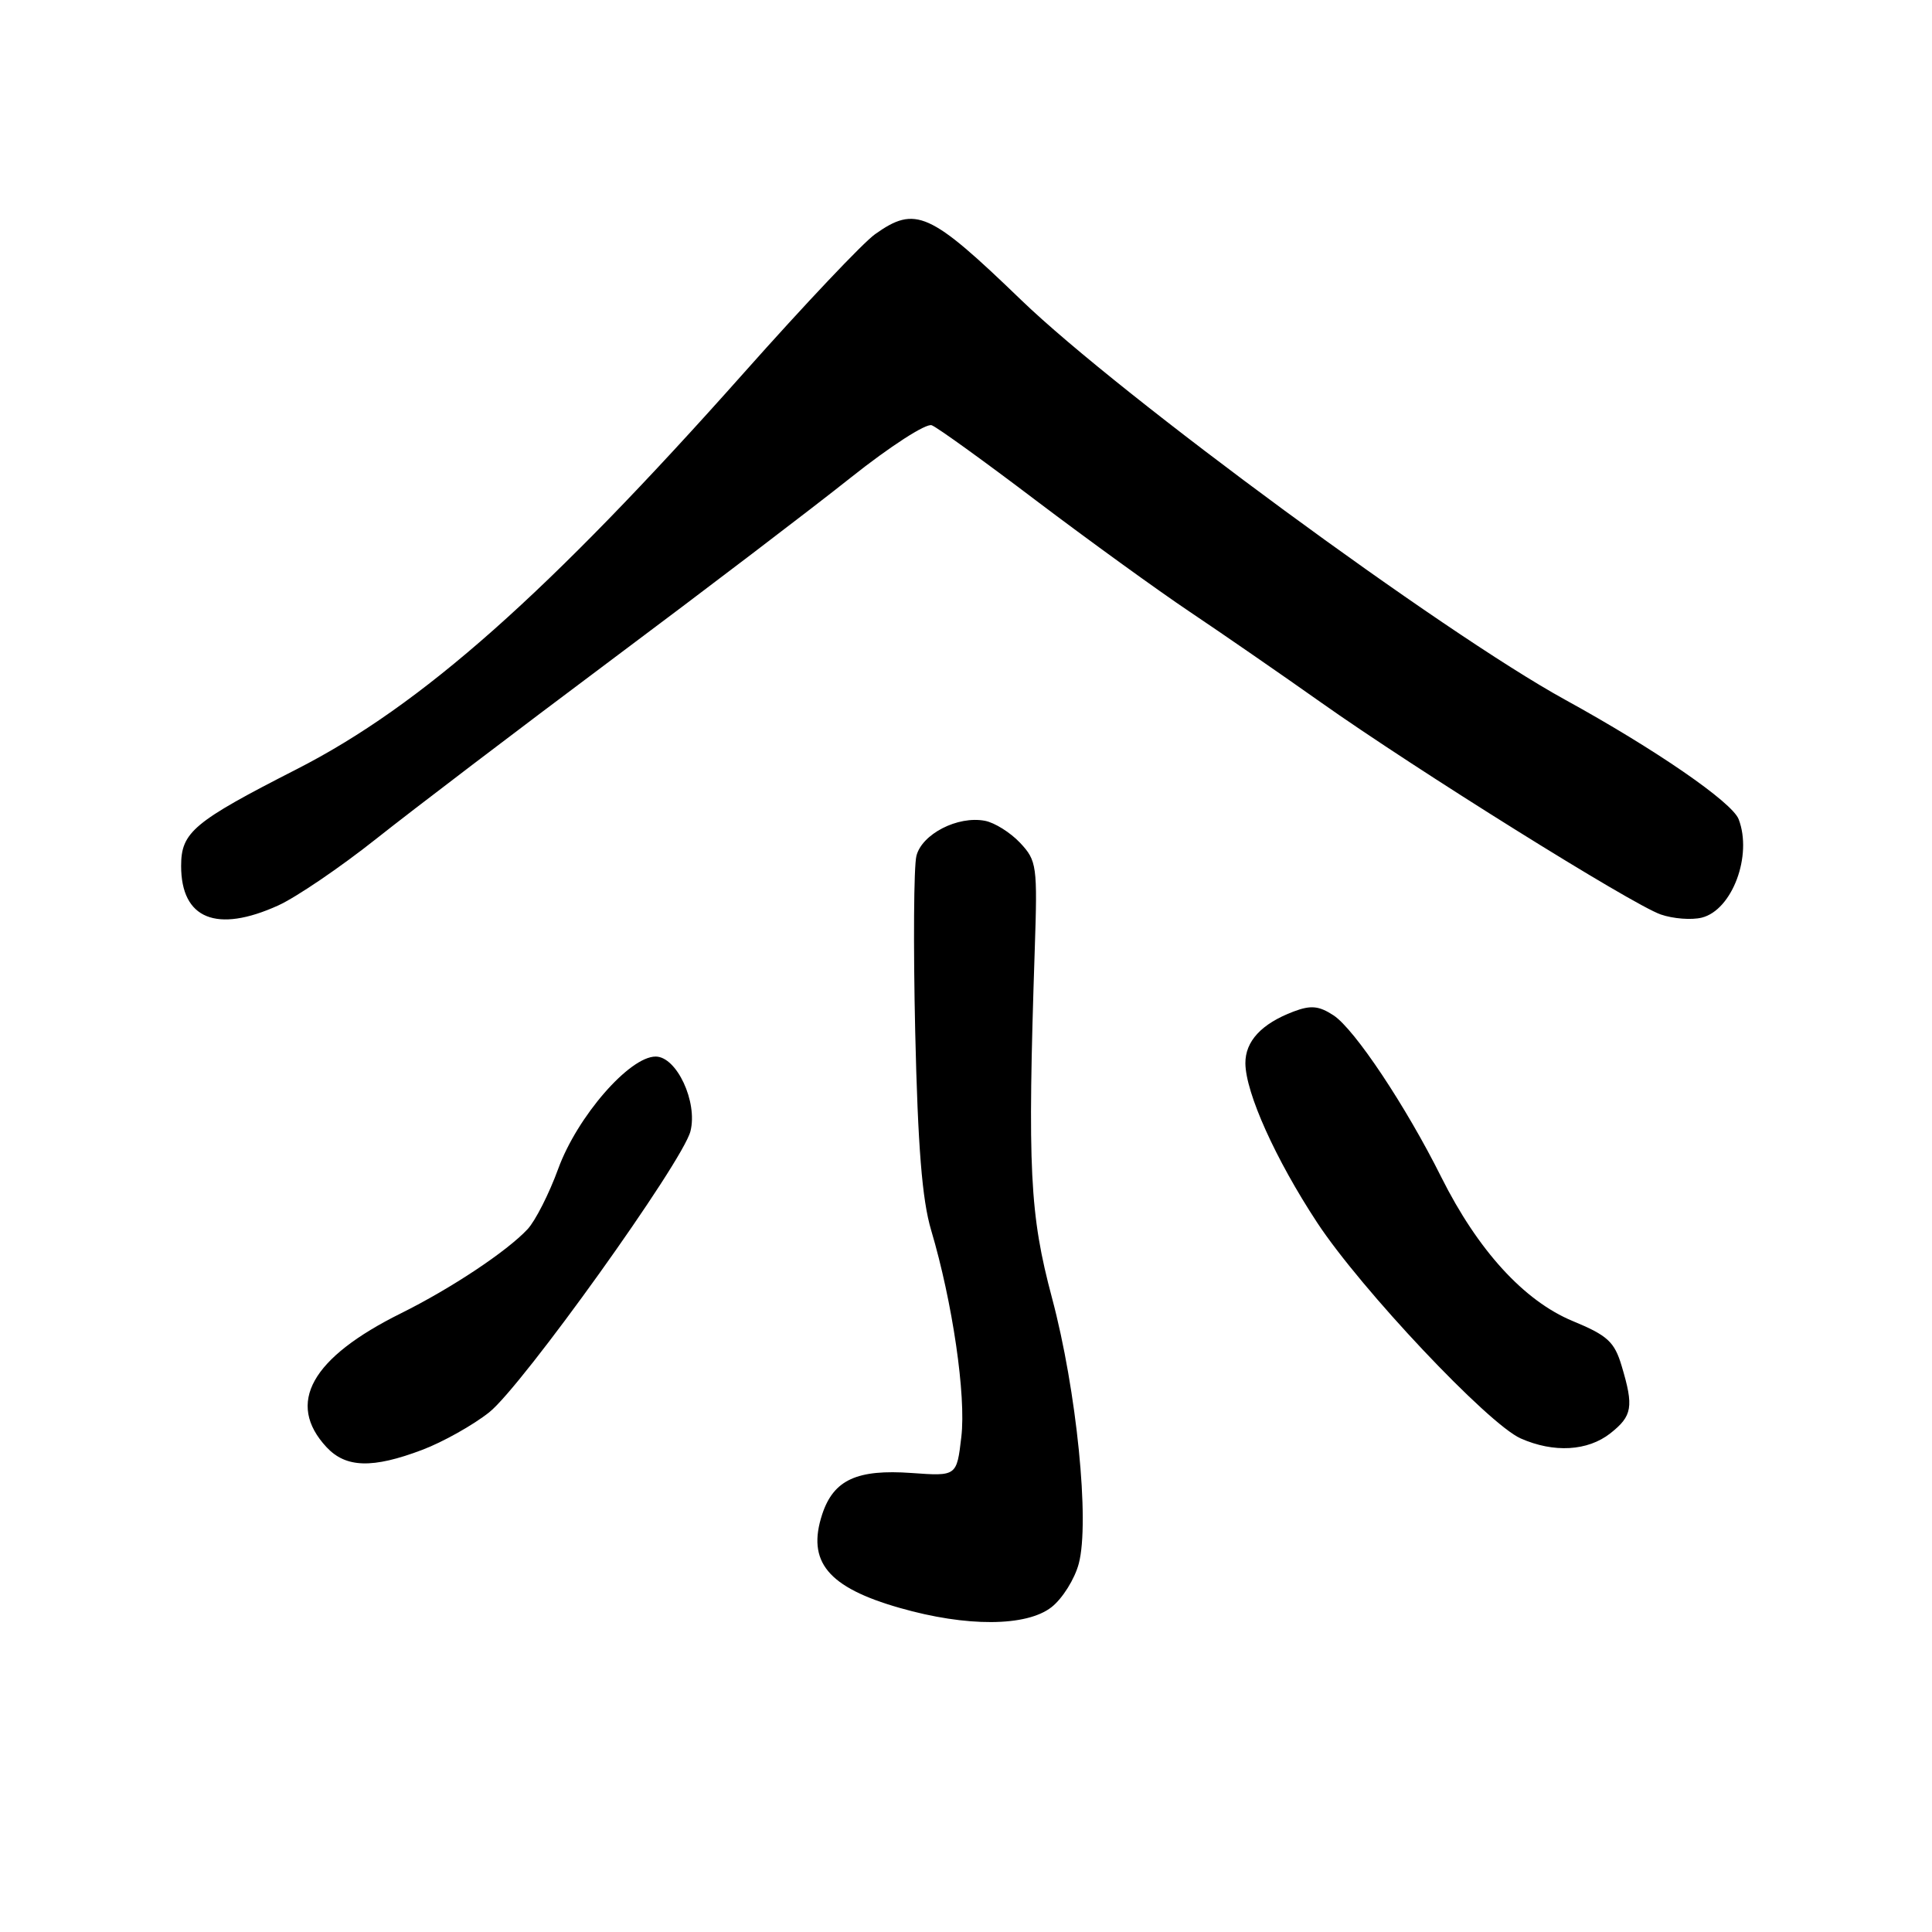 <?xml version="1.0" encoding="UTF-8" standalone="no"?>
<!DOCTYPE svg PUBLIC "-//W3C//DTD SVG 1.1//EN" "http://www.w3.org/Graphics/SVG/1.1/DTD/svg11.dtd" >
<svg xmlns="http://www.w3.org/2000/svg" xmlns:xlink="http://www.w3.org/1999/xlink" version="1.1" viewBox="0 0 256 256">
 <g >
 <path fill="currentColor"
d=" M 139.34 212.95 C 140.78 211.82 142.40 209.23 142.94 207.20 C 144.42 201.69 142.66 184.21 139.40 172.00 C 136.44 160.89 136.14 155.04 137.11 125.83 C 137.48 114.72 137.39 114.05 135.17 111.68 C 133.89 110.32 131.79 109.00 130.51 108.76 C 126.91 108.07 122.16 110.51 121.43 113.41 C 121.08 114.80 121.01 125.29 121.27 136.72 C 121.62 151.90 122.18 158.98 123.38 163.00 C 126.21 172.53 128.03 184.93 127.38 190.41 C 126.77 195.61 126.77 195.61 120.80 195.18 C 113.56 194.66 110.46 196.08 108.95 200.64 C 106.88 206.93 109.69 210.34 119.23 213.06 C 128.09 215.60 136.03 215.55 139.34 212.95 Z  M 55.96 192.11 C 58.70 191.07 62.69 188.83 64.82 187.14 C 69.17 183.70 90.48 153.94 91.49 149.89 C 92.47 146.01 89.66 140.00 86.88 140.00 C 83.40 140.00 76.49 147.96 73.97 154.86 C 72.77 158.16 70.94 161.76 69.91 162.87 C 67.17 165.81 59.81 170.70 53.15 174.01 C 41.23 179.92 37.87 185.94 43.26 191.75 C 45.83 194.51 49.36 194.61 55.96 192.11 Z  M 213.37 189.93 C 216.30 187.62 216.50 186.42 214.88 181.00 C 213.92 177.79 213.02 176.96 208.38 175.04 C 201.94 172.37 195.83 165.67 190.99 156.00 C 186.27 146.54 179.49 136.37 176.70 134.54 C 174.76 133.27 173.69 133.17 171.39 134.04 C 167.15 135.65 165.00 137.97 165.02 140.90 C 165.06 144.83 169.02 153.62 174.53 162.00 C 180.31 170.80 197.18 188.69 201.50 190.60 C 205.89 192.54 210.37 192.28 213.37 189.93 Z  M 36.86 119.98 C 39.26 118.89 45.11 114.91 49.86 111.14 C 54.61 107.37 68.62 96.71 81.00 87.45 C 93.38 78.20 107.69 67.30 112.80 63.23 C 117.92 59.16 122.71 56.06 123.46 56.35 C 124.20 56.63 130.44 61.13 137.32 66.35 C 144.21 71.56 153.36 78.19 157.67 81.08 C 161.98 83.97 169.78 89.36 175.00 93.05 C 187.50 101.90 216.26 119.85 220.05 121.17 C 221.69 121.74 224.14 121.93 225.50 121.59 C 229.53 120.58 232.23 113.36 230.38 108.55 C 229.51 106.29 219.36 99.30 207.39 92.72 C 191.20 83.83 148.37 52.35 135.33 39.77 C 123.19 28.06 121.32 27.21 115.94 31.04 C 114.36 32.16 106.59 40.38 98.67 49.29 C 72.56 78.67 55.85 93.49 39.30 101.93 C 25.63 108.91 24.00 110.27 24.00 114.74 C 24.00 121.77 28.70 123.68 36.86 119.98 Z "/>
</g>
</svg>